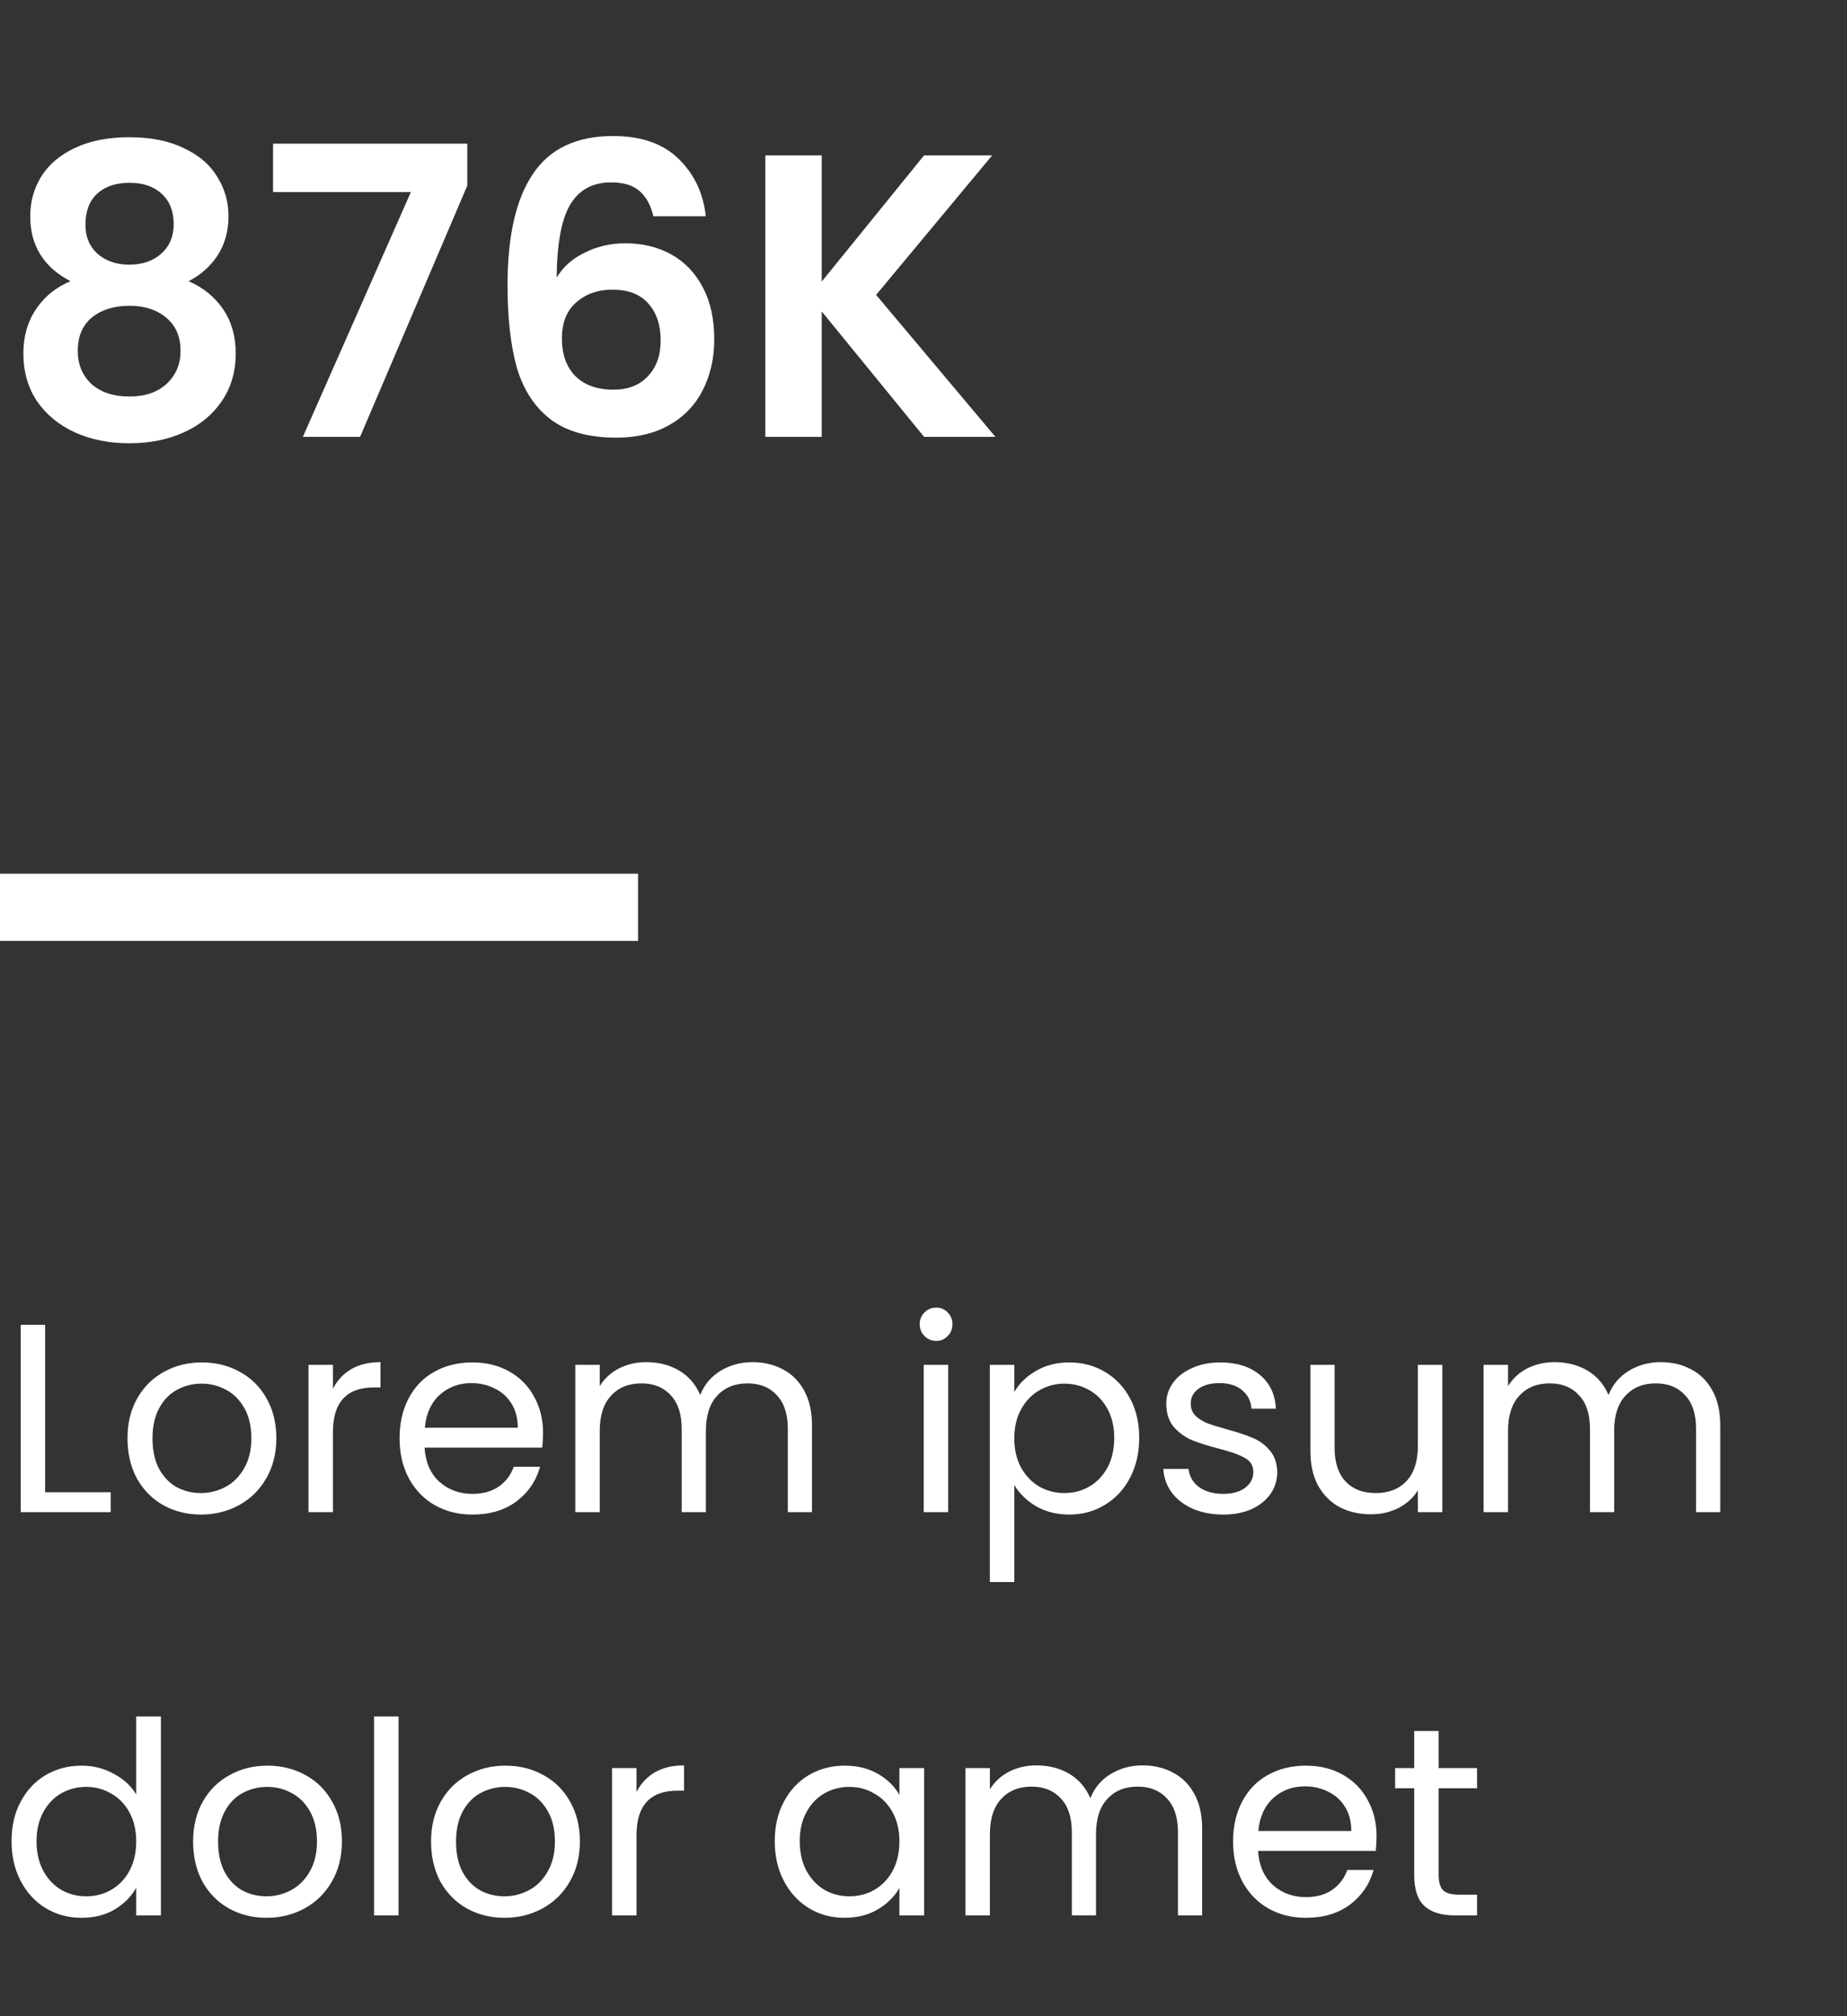 <svg width="110" height="120" viewBox="0 0 110 120" fill="none" xmlns="http://www.w3.org/2000/svg">
<rect x="0" y="0" width="110" height="120" fill="#333333" stroke="none"/>
<path d="M4.2 16.736C2.6 15.904 1.8 14.616 1.8 12.872C1.8 12.008 2.016 11.224 2.448 10.52C2.896 9.8 3.56 9.232 4.44 8.816C5.336 8.384 6.424 8.168 7.704 8.168C8.984 8.168 10.064 8.384 10.944 8.816C11.84 9.232 12.504 9.8 12.936 10.52C13.384 11.224 13.608 12.008 13.608 12.872C13.608 13.752 13.392 14.528 12.96 15.2C12.528 15.856 11.952 16.368 11.232 16.736C12.112 17.12 12.8 17.68 13.296 18.416C13.792 19.152 14.04 20.024 14.04 21.032C14.04 22.12 13.76 23.072 13.2 23.888C12.656 24.688 11.904 25.304 10.944 25.736C9.984 26.168 8.904 26.384 7.704 26.384C6.504 26.384 5.424 26.168 4.464 25.736C3.52 25.304 2.768 24.688 2.208 23.888C1.664 23.072 1.392 22.12 1.392 21.032C1.392 20.024 1.64 19.152 2.136 18.416C2.632 17.664 3.32 17.104 4.2 16.736ZM10.344 13.352C10.344 12.568 10.104 11.96 9.624 11.528C9.16 11.096 8.52 10.88 7.704 10.88C6.904 10.88 6.264 11.096 5.784 11.528C5.32 11.96 5.088 12.576 5.088 13.376C5.088 14.096 5.328 14.672 5.808 15.104C6.304 15.536 6.936 15.752 7.704 15.752C8.472 15.752 9.104 15.536 9.6 15.104C10.096 14.656 10.344 14.072 10.344 13.352ZM7.704 18.2C6.792 18.2 6.048 18.432 5.472 18.896C4.912 19.36 4.632 20.024 4.632 20.888C4.632 21.688 4.904 22.344 5.448 22.856C6.008 23.352 6.76 23.6 7.704 23.6C8.648 23.6 9.392 23.344 9.936 22.832C10.48 22.32 10.752 21.672 10.752 20.888C10.752 20.04 10.472 19.384 9.912 18.92C9.352 18.44 8.616 18.2 7.704 18.2ZM27.83 11.048L21.446 26H18.038L24.47 11.432H16.262V8.552H27.83V11.048ZM38.914 12.872C38.754 12.2 38.474 11.696 38.074 11.36C37.69 11.024 37.13 10.856 36.394 10.856C35.29 10.856 34.474 11.304 33.946 12.2C33.434 13.08 33.17 14.52 33.154 16.52C33.538 15.88 34.098 15.384 34.834 15.032C35.57 14.664 36.37 14.48 37.234 14.48C38.274 14.48 39.194 14.704 39.994 15.152C40.794 15.6 41.418 16.256 41.866 17.12C42.314 17.968 42.538 18.992 42.538 20.192C42.538 21.328 42.306 22.344 41.842 23.24C41.394 24.12 40.73 24.808 39.85 25.304C38.97 25.8 37.922 26.048 36.706 26.048C35.042 26.048 33.73 25.68 32.77 24.944C31.826 24.208 31.162 23.184 30.778 21.872C30.41 20.544 30.226 18.912 30.226 16.976C30.226 14.048 30.73 11.84 31.738 10.352C32.746 8.848 34.338 8.096 36.514 8.096C38.194 8.096 39.498 8.552 40.426 9.464C41.354 10.376 41.89 11.512 42.034 12.872H38.914ZM36.466 17.24C35.618 17.24 34.906 17.488 34.33 17.984C33.754 18.48 33.466 19.2 33.466 20.144C33.466 21.088 33.73 21.832 34.258 22.376C34.802 22.92 35.562 23.192 36.538 23.192C37.402 23.192 38.082 22.928 38.578 22.4C39.09 21.872 39.346 21.16 39.346 20.264C39.346 19.336 39.098 18.6 38.602 18.056C38.122 17.512 37.41 17.24 36.466 17.24ZM55.034 26L48.938 18.536V26H45.578V9.248H48.938V16.76L55.034 9.248H59.09L52.178 17.552L59.282 26H55.034Z" fill="white"/>
<rect y="52" width="38" height="4" fill="white"/>
<path d="M2.688 88.816H6.592V90H1.232V78.848H2.688V88.816ZM11.962 90.144C11.141 90.144 10.394 89.957 9.722 89.584C9.061 89.211 8.538 88.683 8.154 88C7.781 87.307 7.594 86.507 7.594 85.6C7.594 84.704 7.786 83.915 8.17 83.232C8.565 82.539 9.098 82.011 9.77 81.648C10.442 81.275 11.194 81.088 12.026 81.088C12.858 81.088 13.61 81.275 14.282 81.648C14.954 82.011 15.482 82.533 15.866 83.216C16.261 83.899 16.458 84.693 16.458 85.6C16.458 86.507 16.256 87.307 15.85 88C15.456 88.683 14.917 89.211 14.234 89.584C13.552 89.957 12.794 90.144 11.962 90.144ZM11.962 88.864C12.485 88.864 12.976 88.741 13.434 88.496C13.893 88.251 14.261 87.883 14.538 87.392C14.826 86.901 14.97 86.304 14.97 85.6C14.97 84.896 14.832 84.299 14.554 83.808C14.277 83.317 13.914 82.955 13.466 82.72C13.018 82.475 12.533 82.352 12.01 82.352C11.477 82.352 10.986 82.475 10.538 82.72C10.101 82.955 9.749 83.317 9.482 83.808C9.216 84.299 9.082 84.896 9.082 85.6C9.082 86.315 9.21 86.917 9.466 87.408C9.733 87.899 10.085 88.267 10.522 88.512C10.96 88.747 11.44 88.864 11.962 88.864ZM19.829 82.656C20.085 82.155 20.447 81.765 20.917 81.488C21.397 81.211 21.978 81.072 22.661 81.072V82.576H22.277C20.645 82.576 19.829 83.461 19.829 85.232V90H18.373V81.232H19.829V82.656ZM32.341 85.28C32.341 85.557 32.325 85.851 32.293 86.16H25.285C25.339 87.024 25.632 87.701 26.165 88.192C26.709 88.672 27.365 88.912 28.133 88.912C28.763 88.912 29.285 88.768 29.701 88.48C30.128 88.181 30.427 87.787 30.597 87.296H32.165C31.931 88.139 31.461 88.827 30.757 89.36C30.053 89.883 29.179 90.144 28.133 90.144C27.301 90.144 26.555 89.957 25.893 89.584C25.243 89.211 24.731 88.683 24.357 88C23.984 87.307 23.797 86.507 23.797 85.6C23.797 84.693 23.979 83.899 24.341 83.216C24.704 82.533 25.211 82.011 25.861 81.648C26.523 81.275 27.28 81.088 28.133 81.088C28.965 81.088 29.701 81.269 30.341 81.632C30.981 81.995 31.472 82.496 31.813 83.136C32.165 83.765 32.341 84.48 32.341 85.28ZM30.837 84.976C30.837 84.421 30.715 83.947 30.469 83.552C30.224 83.147 29.888 82.843 29.461 82.64C29.045 82.427 28.581 82.32 28.069 82.32C27.333 82.32 26.704 82.555 26.181 83.024C25.669 83.493 25.376 84.144 25.301 84.976H30.837ZM44.807 81.072C45.49 81.072 46.098 81.216 46.631 81.504C47.165 81.781 47.586 82.203 47.895 82.768C48.205 83.333 48.359 84.021 48.359 84.832V90H46.919V85.04C46.919 84.165 46.701 83.499 46.263 83.04C45.837 82.571 45.255 82.336 44.519 82.336C43.762 82.336 43.159 82.581 42.711 83.072C42.263 83.552 42.039 84.251 42.039 85.168V90H40.599V85.04C40.599 84.165 40.381 83.499 39.943 83.04C39.517 82.571 38.935 82.336 38.199 82.336C37.442 82.336 36.839 82.581 36.391 83.072C35.943 83.552 35.719 84.251 35.719 85.168V90H34.263V81.232H35.719V82.496C36.007 82.037 36.391 81.685 36.871 81.44C37.362 81.195 37.901 81.072 38.487 81.072C39.223 81.072 39.874 81.237 40.439 81.568C41.005 81.899 41.426 82.384 41.703 83.024C41.949 82.405 42.354 81.925 42.919 81.584C43.485 81.243 44.114 81.072 44.807 81.072ZM55.765 79.808C55.488 79.808 55.253 79.712 55.061 79.52C54.869 79.328 54.773 79.093 54.773 78.816C54.773 78.539 54.869 78.304 55.061 78.112C55.253 77.92 55.488 77.824 55.765 77.824C56.032 77.824 56.256 77.92 56.437 78.112C56.629 78.304 56.725 78.539 56.725 78.816C56.725 79.093 56.629 79.328 56.437 79.52C56.256 79.712 56.032 79.808 55.765 79.808ZM56.469 81.232V90H55.013V81.232H56.469ZM60.407 82.848C60.695 82.347 61.121 81.931 61.687 81.6C62.263 81.259 62.929 81.088 63.687 81.088C64.465 81.088 65.169 81.275 65.799 81.648C66.439 82.021 66.94 82.549 67.303 83.232C67.665 83.904 67.847 84.688 67.847 85.584C67.847 86.469 67.665 87.259 67.303 87.952C66.94 88.645 66.439 89.184 65.799 89.568C65.169 89.952 64.465 90.144 63.687 90.144C62.94 90.144 62.279 89.979 61.703 89.648C61.137 89.307 60.705 88.885 60.407 88.384V94.16H58.951V81.232H60.407V82.848ZM66.359 85.584C66.359 84.923 66.225 84.347 65.959 83.856C65.692 83.365 65.329 82.992 64.871 82.736C64.423 82.48 63.927 82.352 63.383 82.352C62.849 82.352 62.353 82.485 61.895 82.752C61.447 83.008 61.084 83.387 60.807 83.888C60.54 84.379 60.407 84.949 60.407 85.6C60.407 86.261 60.54 86.843 60.807 87.344C61.084 87.835 61.447 88.213 61.895 88.48C62.353 88.736 62.849 88.864 63.383 88.864C63.927 88.864 64.423 88.736 64.871 88.48C65.329 88.213 65.692 87.835 65.959 87.344C66.225 86.843 66.359 86.256 66.359 85.584ZM72.867 90.144C72.195 90.144 71.593 90.032 71.059 89.808C70.526 89.573 70.105 89.253 69.795 88.848C69.486 88.432 69.315 87.957 69.283 87.424H70.787C70.83 87.861 71.033 88.219 71.395 88.496C71.769 88.773 72.254 88.912 72.851 88.912C73.406 88.912 73.843 88.789 74.163 88.544C74.483 88.299 74.643 87.989 74.643 87.616C74.643 87.232 74.473 86.949 74.131 86.768C73.79 86.576 73.262 86.389 72.547 86.208C71.897 86.037 71.363 85.867 70.947 85.696C70.542 85.515 70.19 85.253 69.891 84.912C69.603 84.56 69.459 84.101 69.459 83.536C69.459 83.088 69.593 82.677 69.859 82.304C70.126 81.931 70.505 81.637 70.995 81.424C71.486 81.2 72.046 81.088 72.675 81.088C73.646 81.088 74.43 81.333 75.027 81.824C75.625 82.315 75.945 82.987 75.987 83.84H74.531C74.499 83.381 74.313 83.013 73.971 82.736C73.641 82.459 73.193 82.32 72.627 82.32C72.105 82.32 71.689 82.432 71.379 82.656C71.07 82.88 70.915 83.173 70.915 83.536C70.915 83.824 71.006 84.064 71.187 84.256C71.379 84.437 71.614 84.587 71.891 84.704C72.179 84.811 72.574 84.933 73.075 85.072C73.705 85.243 74.217 85.413 74.611 85.584C75.006 85.744 75.342 85.989 75.619 86.32C75.907 86.651 76.057 87.083 76.067 87.616C76.067 88.096 75.934 88.528 75.667 88.912C75.401 89.296 75.022 89.6 74.531 89.824C74.051 90.037 73.497 90.144 72.867 90.144ZM85.899 81.232V90H84.443V88.704C84.165 89.152 83.776 89.504 83.275 89.76C82.784 90.005 82.24 90.128 81.643 90.128C80.96 90.128 80.347 89.989 79.803 89.712C79.259 89.424 78.827 88.997 78.507 88.432C78.197 87.867 78.043 87.179 78.043 86.368V81.232H79.483V86.176C79.483 87.04 79.701 87.707 80.139 88.176C80.576 88.635 81.173 88.864 81.931 88.864C82.709 88.864 83.323 88.624 83.771 88.144C84.219 87.664 84.443 86.965 84.443 86.048V81.232H85.899ZM98.901 81.072C99.584 81.072 100.192 81.216 100.725 81.504C101.258 81.781 101.68 82.203 101.989 82.768C102.298 83.333 102.453 84.021 102.453 84.832V90H101.013V85.04C101.013 84.165 100.794 83.499 100.357 83.04C99.93 82.571 99.349 82.336 98.613 82.336C97.856 82.336 97.253 82.581 96.805 83.072C96.357 83.552 96.133 84.251 96.133 85.168V90H94.693V85.04C94.693 84.165 94.474 83.499 94.037 83.04C93.61 82.571 93.029 82.336 92.293 82.336C91.536 82.336 90.933 82.581 90.485 83.072C90.037 83.552 89.813 84.251 89.813 85.168V90H88.357V81.232H89.813V82.496C90.101 82.037 90.485 81.685 90.965 81.44C91.456 81.195 91.994 81.072 92.581 81.072C93.317 81.072 93.968 81.237 94.533 81.568C95.098 81.899 95.52 82.384 95.797 83.024C96.042 82.405 96.448 81.925 97.013 81.584C97.578 81.243 98.208 81.072 98.901 81.072ZM0.688 109.584C0.688 108.688 0.869 107.904 1.232 107.232C1.595 106.549 2.091 106.021 2.72 105.648C3.36 105.275 4.075 105.088 4.864 105.088C5.547 105.088 6.181 105.248 6.768 105.568C7.355 105.877 7.803 106.288 8.112 106.8V102.16H9.584V114H8.112V112.352C7.824 112.875 7.397 113.307 6.832 113.648C6.267 113.979 5.605 114.144 4.848 114.144C4.069 114.144 3.36 113.952 2.72 113.568C2.091 113.184 1.595 112.645 1.232 111.952C0.869 111.259 0.688 110.469 0.688 109.584ZM8.112 109.6C8.112 108.939 7.979 108.363 7.712 107.872C7.445 107.381 7.083 107.008 6.624 106.752C6.176 106.485 5.68 106.352 5.136 106.352C4.592 106.352 4.096 106.48 3.648 106.736C3.2 106.992 2.843 107.365 2.576 107.856C2.309 108.347 2.176 108.923 2.176 109.584C2.176 110.256 2.309 110.843 2.576 111.344C2.843 111.835 3.2 112.213 3.648 112.48C4.096 112.736 4.592 112.864 5.136 112.864C5.68 112.864 6.176 112.736 6.624 112.48C7.083 112.213 7.445 111.835 7.712 111.344C7.979 110.843 8.112 110.261 8.112 109.6ZM15.868 114.144C15.047 114.144 14.3 113.957 13.629 113.584C12.967 113.211 12.444 112.683 12.06 112C11.687 111.307 11.501 110.507 11.501 109.6C11.501 108.704 11.693 107.915 12.076 107.232C12.471 106.539 13.005 106.011 13.677 105.648C14.348 105.275 15.101 105.088 15.932 105.088C16.765 105.088 17.517 105.275 18.189 105.648C18.86 106.011 19.389 106.533 19.773 107.216C20.167 107.899 20.364 108.693 20.364 109.6C20.364 110.507 20.162 111.307 19.756 112C19.362 112.683 18.823 113.211 18.14 113.584C17.458 113.957 16.701 114.144 15.868 114.144ZM15.868 112.864C16.391 112.864 16.882 112.741 17.34 112.496C17.799 112.251 18.167 111.883 18.445 111.392C18.733 110.901 18.877 110.304 18.877 109.6C18.877 108.896 18.738 108.299 18.46 107.808C18.183 107.317 17.82 106.955 17.372 106.72C16.924 106.475 16.439 106.352 15.916 106.352C15.383 106.352 14.893 106.475 14.444 106.72C14.007 106.955 13.655 107.317 13.389 107.808C13.122 108.299 12.989 108.896 12.989 109.6C12.989 110.315 13.117 110.917 13.373 111.408C13.639 111.899 13.991 112.267 14.428 112.512C14.866 112.747 15.346 112.864 15.868 112.864ZM23.735 102.16V114H22.279V102.16H23.735ZM30.04 114.144C29.219 114.144 28.472 113.957 27.8 113.584C27.139 113.211 26.616 112.683 26.232 112C25.859 111.307 25.672 110.507 25.672 109.6C25.672 108.704 25.864 107.915 26.248 107.232C26.643 106.539 27.176 106.011 27.848 105.648C28.52 105.275 29.272 105.088 30.104 105.088C30.936 105.088 31.688 105.275 32.36 105.648C33.032 106.011 33.56 106.533 33.944 107.216C34.339 107.899 34.536 108.693 34.536 109.6C34.536 110.507 34.334 111.307 33.928 112C33.534 112.683 32.995 113.211 32.312 113.584C31.63 113.957 30.872 114.144 30.04 114.144ZM30.04 112.864C30.563 112.864 31.054 112.741 31.512 112.496C31.971 112.251 32.339 111.883 32.616 111.392C32.904 110.901 33.048 110.304 33.048 109.6C33.048 108.896 32.91 108.299 32.632 107.808C32.355 107.317 31.992 106.955 31.544 106.72C31.096 106.475 30.611 106.352 30.088 106.352C29.555 106.352 29.064 106.475 28.616 106.72C28.179 106.955 27.827 107.317 27.56 107.808C27.294 108.299 27.16 108.896 27.16 109.6C27.16 110.315 27.288 110.917 27.544 111.408C27.811 111.899 28.163 112.267 28.6 112.512C29.038 112.747 29.518 112.864 30.04 112.864ZM37.907 106.656C38.163 106.155 38.525 105.765 38.995 105.488C39.475 105.211 40.056 105.072 40.739 105.072V106.576H40.355C38.723 106.576 37.907 107.461 37.907 109.232V114H36.451V105.232H37.907V106.656ZM46.141 109.584C46.141 108.688 46.322 107.904 46.685 107.232C47.048 106.549 47.544 106.021 48.173 105.648C48.813 105.275 49.523 105.088 50.301 105.088C51.069 105.088 51.736 105.253 52.301 105.584C52.867 105.915 53.288 106.331 53.565 106.832V105.232H55.037V114H53.565V112.368C53.277 112.88 52.845 113.307 52.269 113.648C51.704 113.979 51.042 114.144 50.285 114.144C49.507 114.144 48.803 113.952 48.173 113.568C47.544 113.184 47.048 112.645 46.685 111.952C46.322 111.259 46.141 110.469 46.141 109.584ZM53.565 109.6C53.565 108.939 53.432 108.363 53.165 107.872C52.898 107.381 52.536 107.008 52.077 106.752C51.629 106.485 51.133 106.352 50.589 106.352C50.045 106.352 49.549 106.48 49.101 106.736C48.653 106.992 48.296 107.365 48.029 107.856C47.763 108.347 47.629 108.923 47.629 109.584C47.629 110.256 47.763 110.843 48.029 111.344C48.296 111.835 48.653 112.213 49.101 112.48C49.549 112.736 50.045 112.864 50.589 112.864C51.133 112.864 51.629 112.736 52.077 112.48C52.536 112.213 52.898 111.835 53.165 111.344C53.432 110.843 53.565 110.261 53.565 109.6ZM68.042 105.072C68.724 105.072 69.332 105.216 69.866 105.504C70.399 105.781 70.82 106.203 71.13 106.768C71.439 107.333 71.594 108.021 71.594 108.832V114H70.154V109.04C70.154 108.165 69.935 107.499 69.498 107.04C69.071 106.571 68.49 106.336 67.754 106.336C66.996 106.336 66.394 106.581 65.946 107.072C65.498 107.552 65.274 108.251 65.274 109.168V114H63.834V109.04C63.834 108.165 63.615 107.499 63.178 107.04C62.751 106.571 62.17 106.336 61.434 106.336C60.676 106.336 60.074 106.581 59.626 107.072C59.178 107.552 58.954 108.251 58.954 109.168V114H57.498V105.232H58.954V106.496C59.242 106.037 59.626 105.685 60.106 105.44C60.596 105.195 61.135 105.072 61.722 105.072C62.458 105.072 63.108 105.237 63.674 105.568C64.239 105.899 64.66 106.384 64.938 107.024C65.183 106.405 65.588 105.925 66.154 105.584C66.719 105.243 67.348 105.072 68.042 105.072ZM81.982 109.28C81.982 109.557 81.966 109.851 81.934 110.16H74.926C74.979 111.024 75.273 111.701 75.806 112.192C76.35 112.672 77.006 112.912 77.774 112.912C78.403 112.912 78.926 112.768 79.342 112.48C79.769 112.181 80.067 111.787 80.238 111.296H81.806C81.571 112.139 81.102 112.827 80.398 113.36C79.694 113.883 78.819 114.144 77.774 114.144C76.942 114.144 76.195 113.957 75.534 113.584C74.883 113.211 74.371 112.683 73.998 112C73.625 111.307 73.438 110.507 73.438 109.6C73.438 108.693 73.619 107.899 73.982 107.216C74.345 106.533 74.851 106.011 75.502 105.648C76.163 105.275 76.921 105.088 77.774 105.088C78.606 105.088 79.342 105.269 79.982 105.632C80.622 105.995 81.113 106.496 81.454 107.136C81.806 107.765 81.982 108.48 81.982 109.28ZM80.478 108.976C80.478 108.421 80.355 107.947 80.11 107.552C79.865 107.147 79.529 106.843 79.102 106.64C78.686 106.427 78.222 106.32 77.71 106.32C76.974 106.32 76.345 106.555 75.822 107.024C75.31 107.493 75.017 108.144 74.942 108.976H80.478ZM85.68 106.432V111.6C85.68 112.027 85.77 112.331 85.952 112.512C86.133 112.683 86.448 112.768 86.896 112.768H87.968V114H86.656C85.845 114 85.237 113.813 84.832 113.44C84.427 113.067 84.224 112.453 84.224 111.6V106.432H83.088V105.232H84.224V103.024H85.68V105.232H87.968V106.432H85.68Z" fill="white"/>
</svg>
